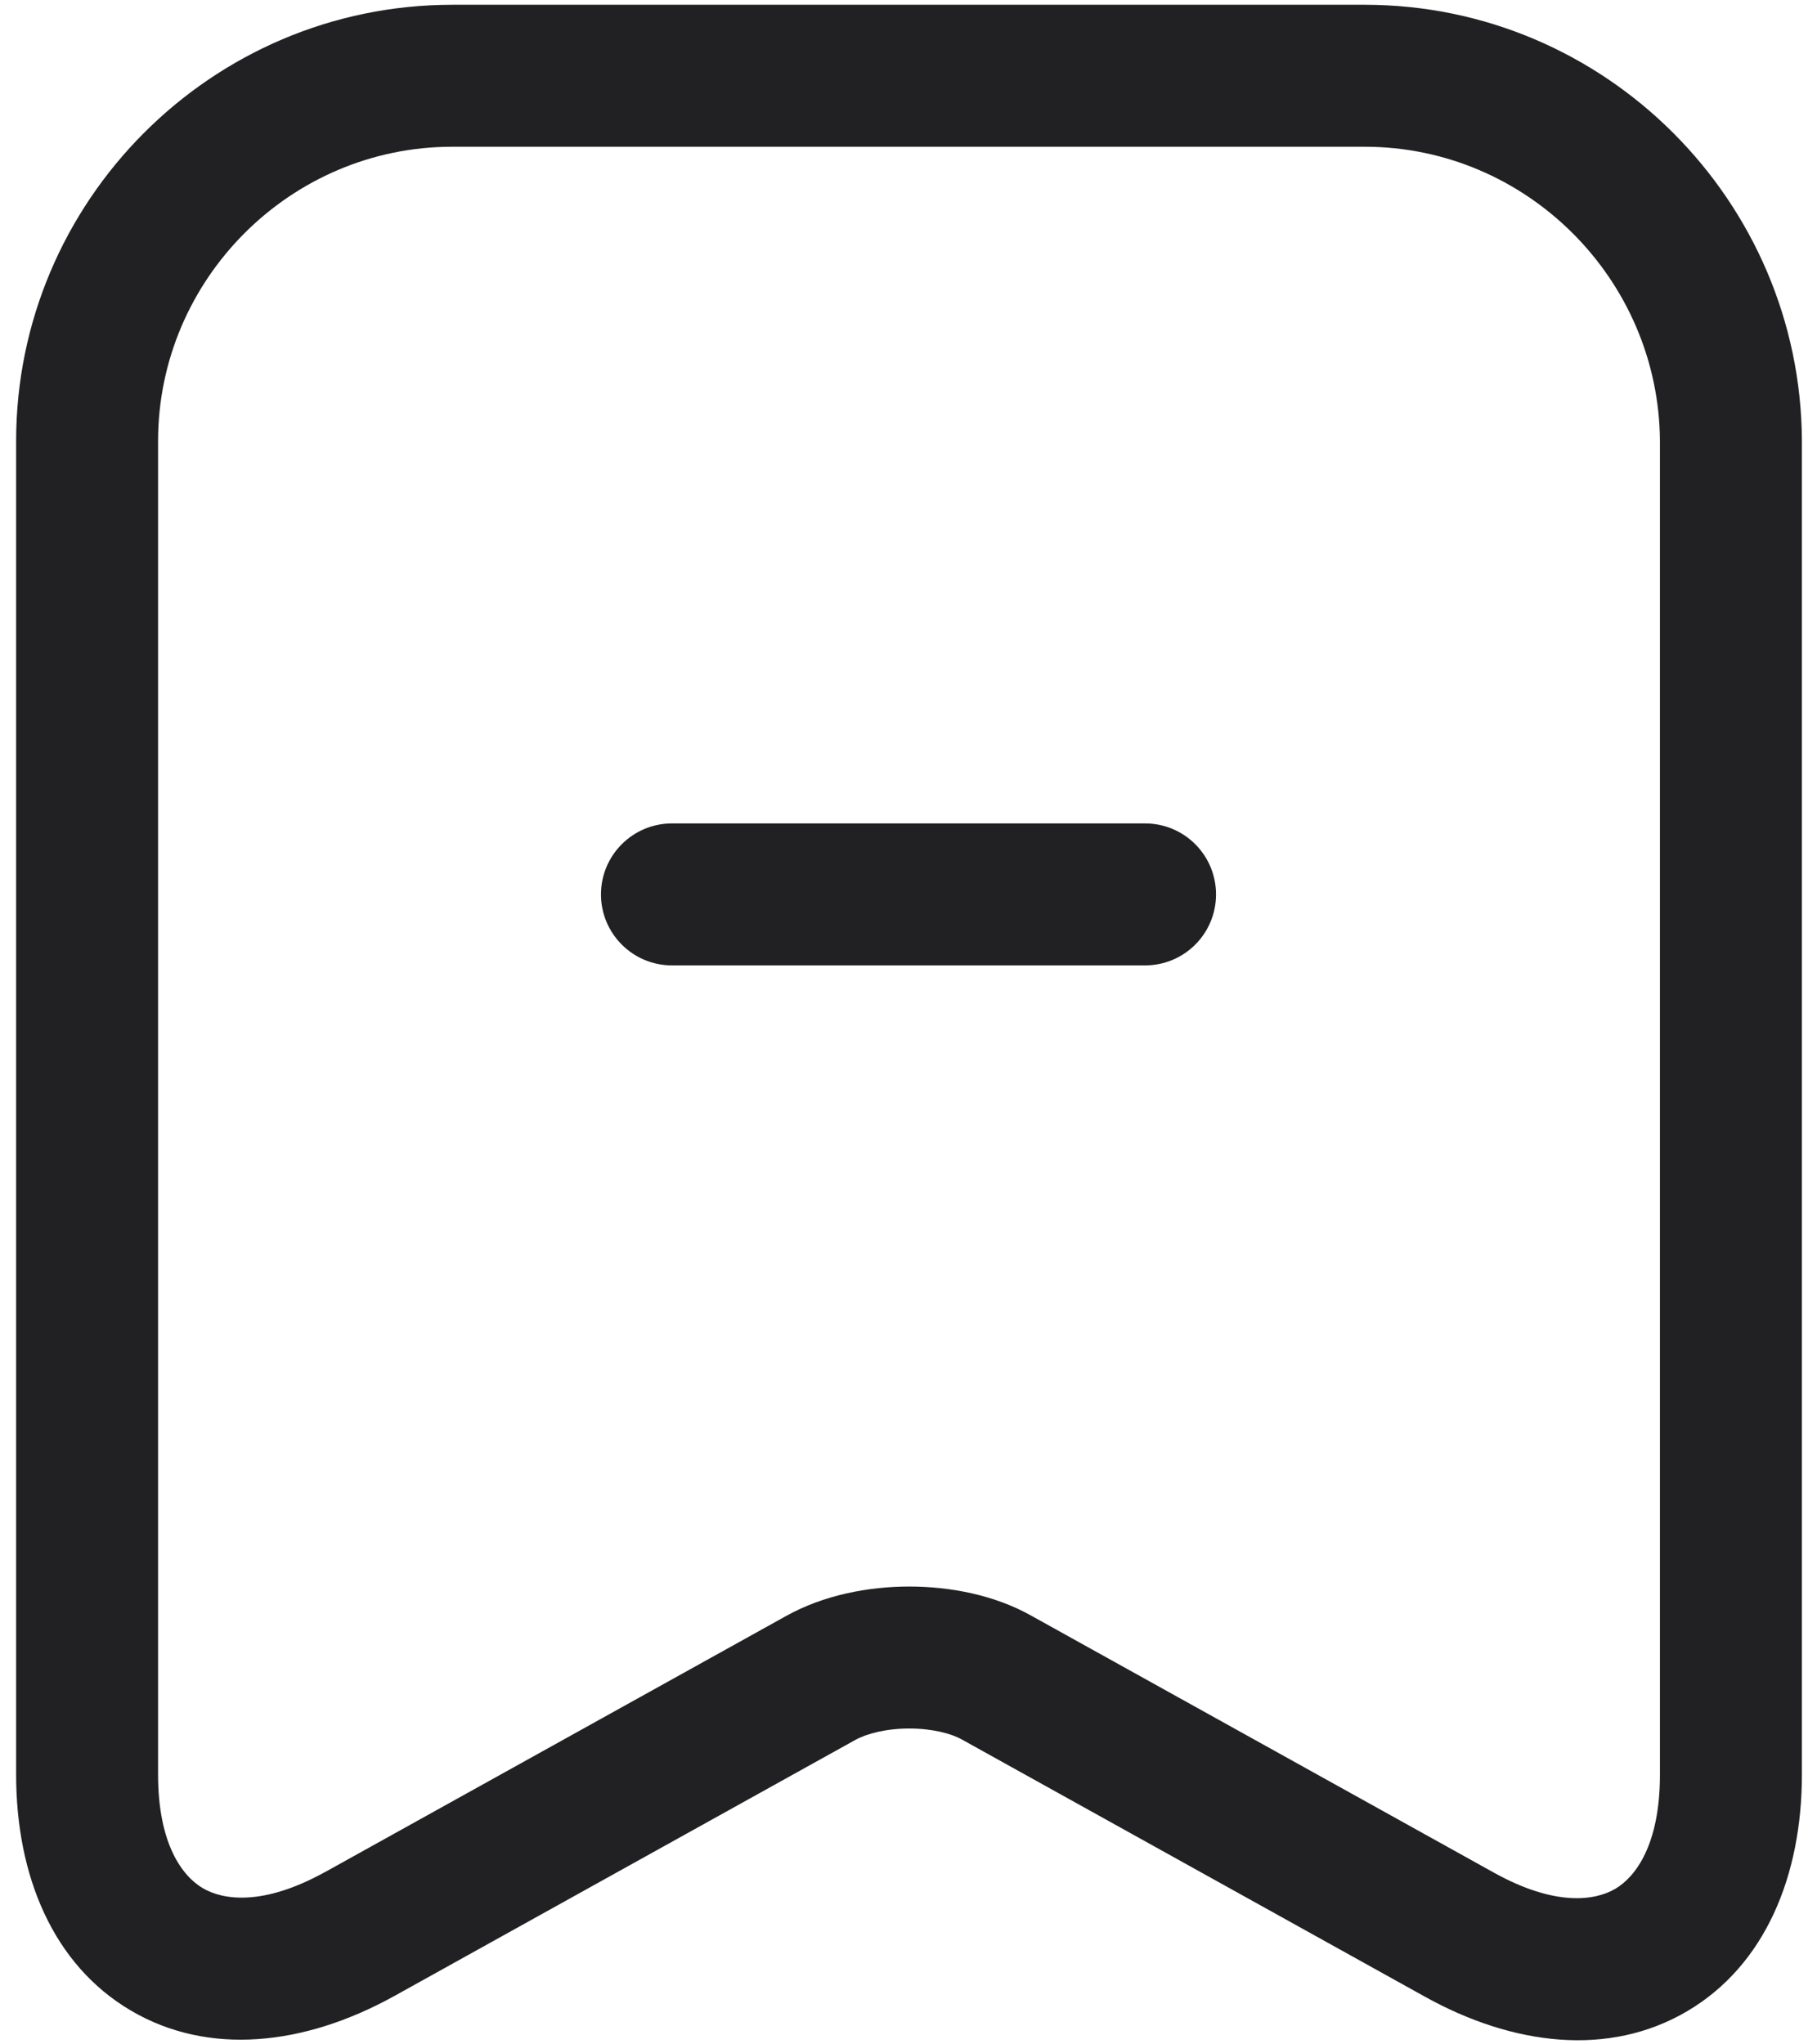 <svg width="16" height="18" viewBox="0 0 16 18" fill="none" xmlns="http://www.w3.org/2000/svg">
<g id="vuesax/linear/archive-minus">
<g id="archive-minus">
<path id="Vector (Stroke)" fill-rule="evenodd" clip-rule="evenodd" d="M5.292 7.875C5.292 7.53 5.572 7.25 5.917 7.25H10.083C10.429 7.25 10.708 7.53 10.708 7.875C10.708 8.22 10.429 8.5 10.083 8.5H5.917C5.572 8.5 5.292 8.22 5.292 7.875Z" fill="#212123"/>
<path id="Vector (Stroke)_2" fill-rule="evenodd" clip-rule="evenodd" d="M0.142 3.883C0.142 1.772 1.862 0.042 3.983 0.042H12.017C14.139 0.042 15.857 1.772 15.867 3.88L15.867 3.883L15.867 15.625C15.867 16.515 15.544 17.303 14.857 17.708C14.169 18.113 13.324 18.012 12.547 17.58M12.547 17.58L8.474 15.318C8.38 15.264 8.212 15.219 8.007 15.219C7.803 15.219 7.631 15.264 7.529 15.321L3.462 17.58L3.46 17.581C2.681 18.009 1.837 18.106 1.152 17.702C0.465 17.298 0.142 16.513 0.142 15.625V3.883M3.983 1.292C2.555 1.292 1.392 2.461 1.392 3.883V15.625C1.392 16.237 1.606 16.519 1.786 16.625C1.967 16.731 2.318 16.782 2.856 16.486C2.856 16.486 2.857 16.486 2.857 16.486L6.921 14.229C6.92 14.229 6.921 14.229 6.921 14.229C7.252 14.044 7.647 13.969 8.007 13.969C8.366 13.969 8.76 14.043 9.089 14.23L13.153 16.487C13.692 16.787 14.043 16.736 14.223 16.631C14.402 16.526 14.617 16.243 14.617 15.625V3.885C14.609 2.46 13.444 1.292 12.017 1.292H3.983Z" fill="#212123"/>
</g>
</g>
</svg>
